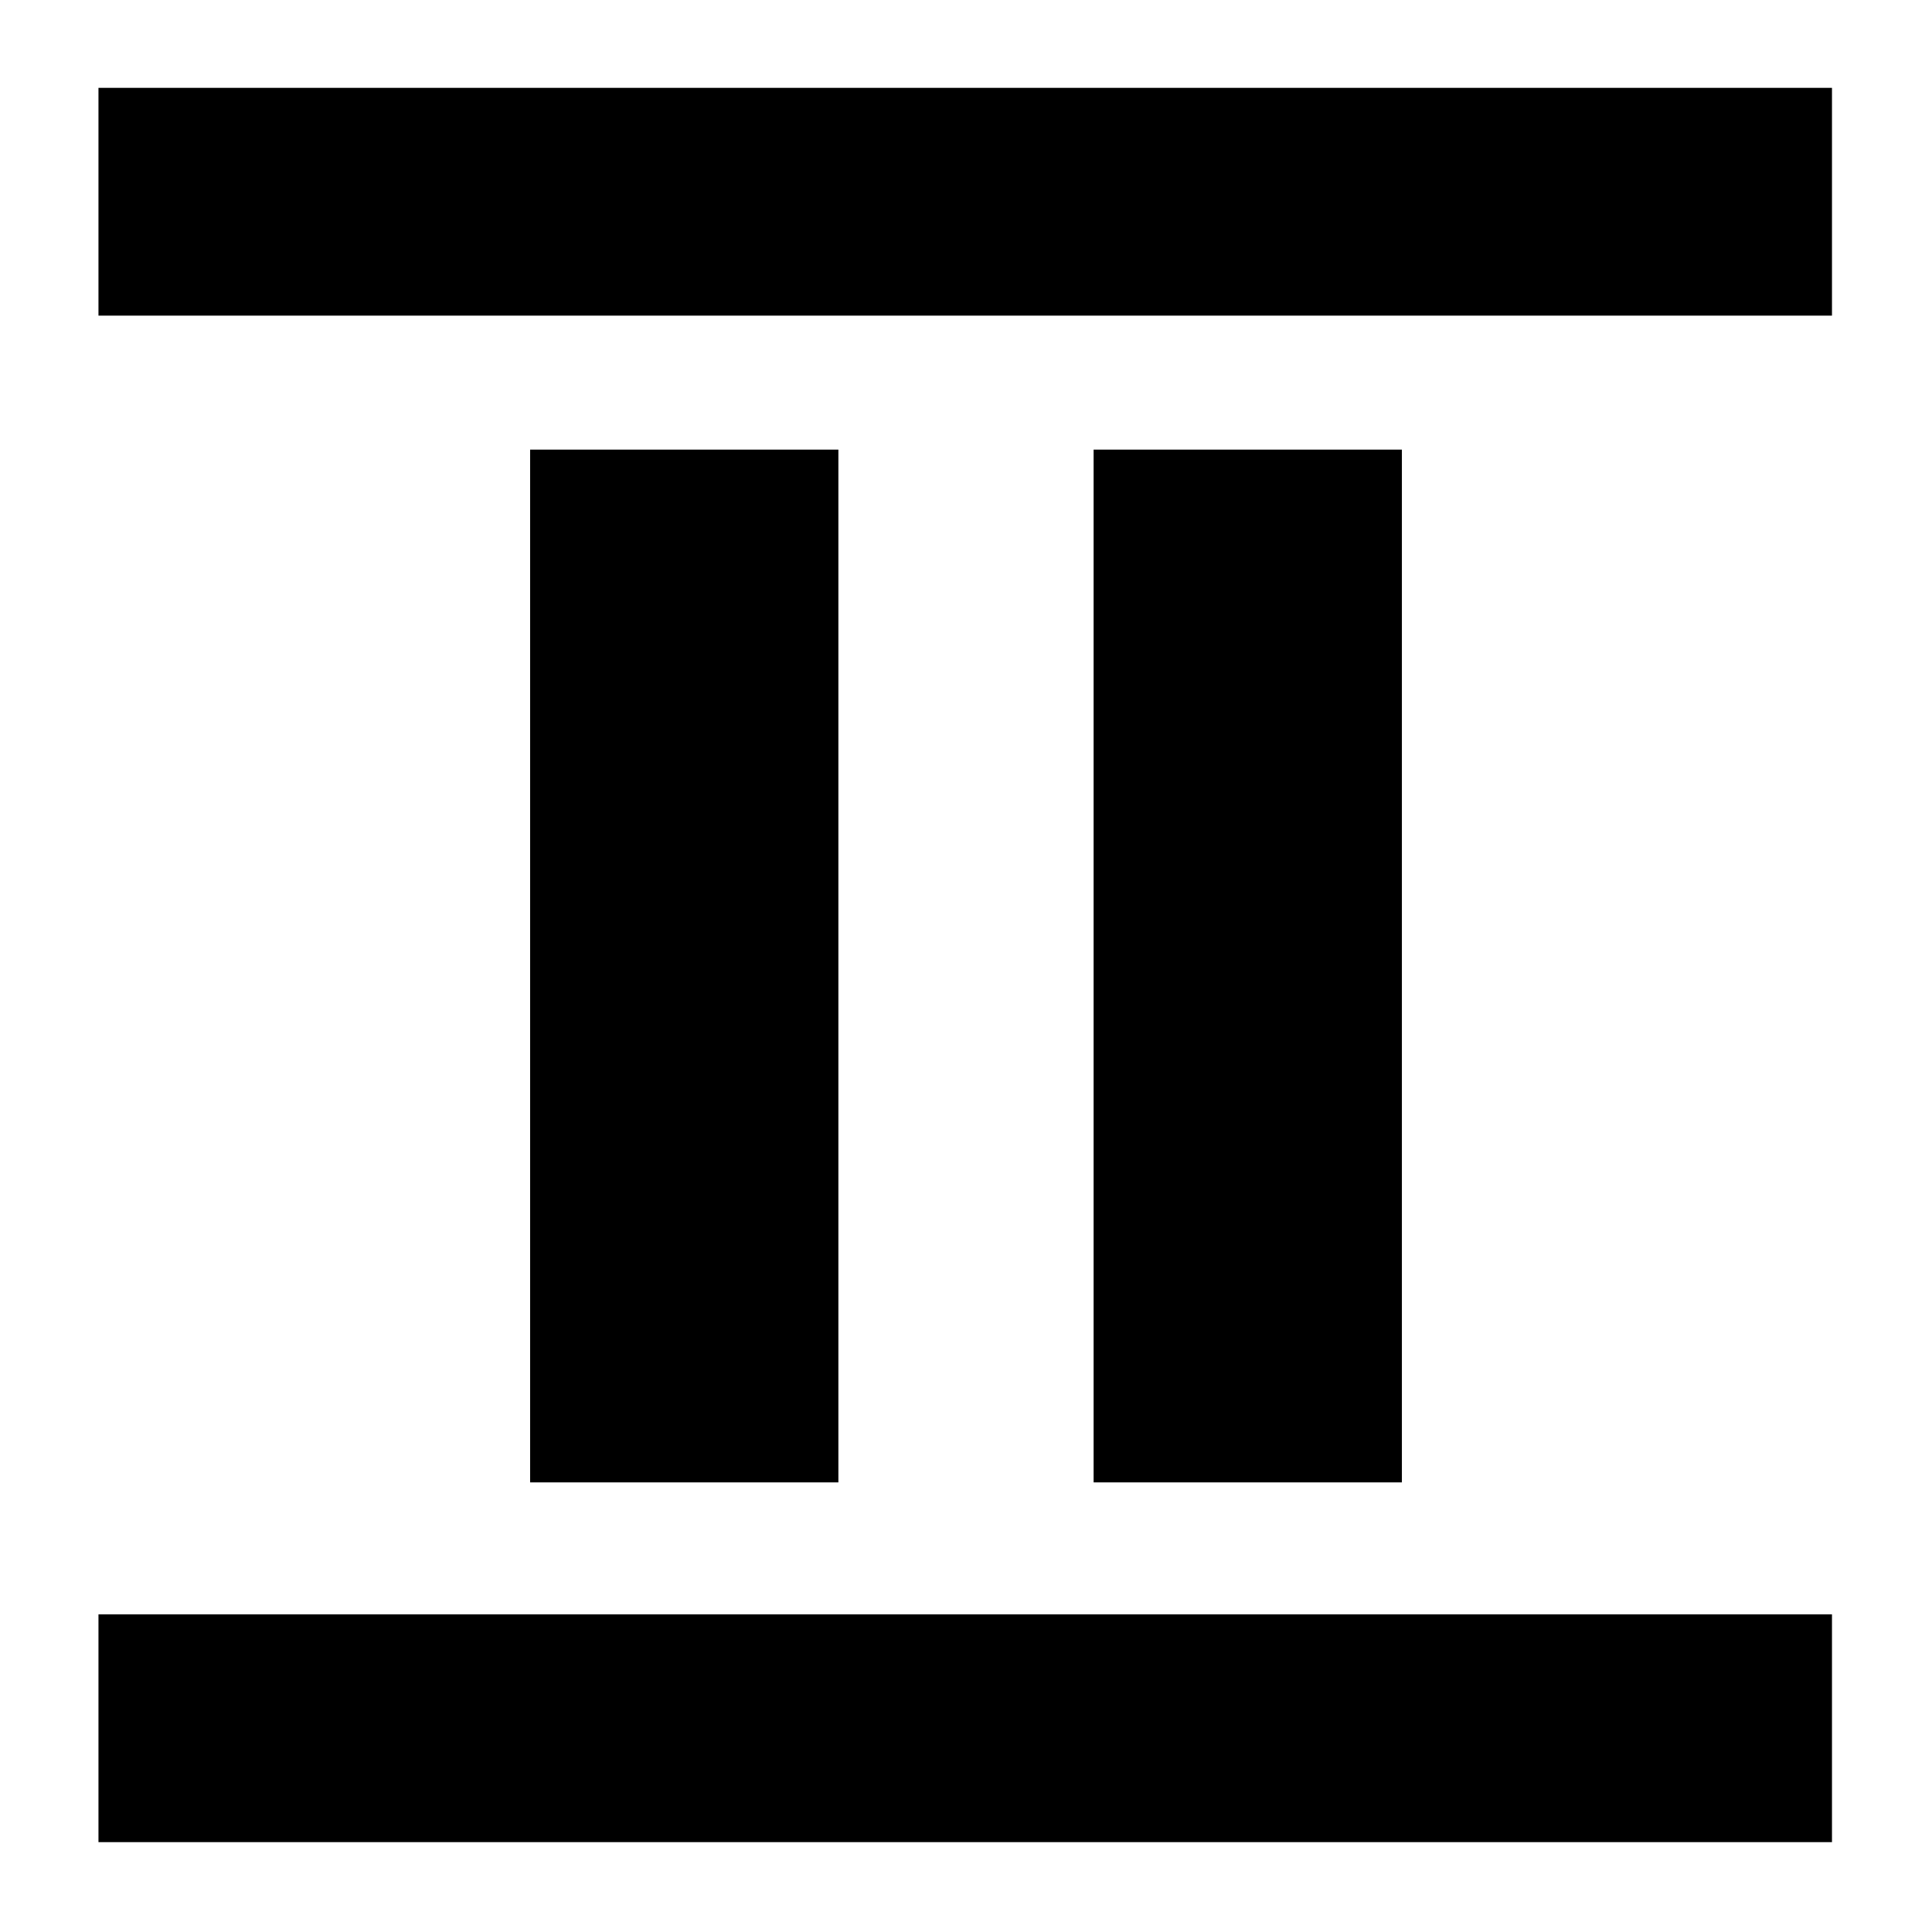 <svg xmlns="http://www.w3.org/2000/svg" height="24" viewBox="0 -960 960 960" width="24"><path d="M263.41-223.41v-513.18h153.18v513.18H263.41Zm280 0v-513.18h153.18v513.18H543.41ZM48.93-803.17v-113.18H910.3v113.18H48.93Zm0 758.52v-113.18H910.3v113.18H48.93Z"/></svg>